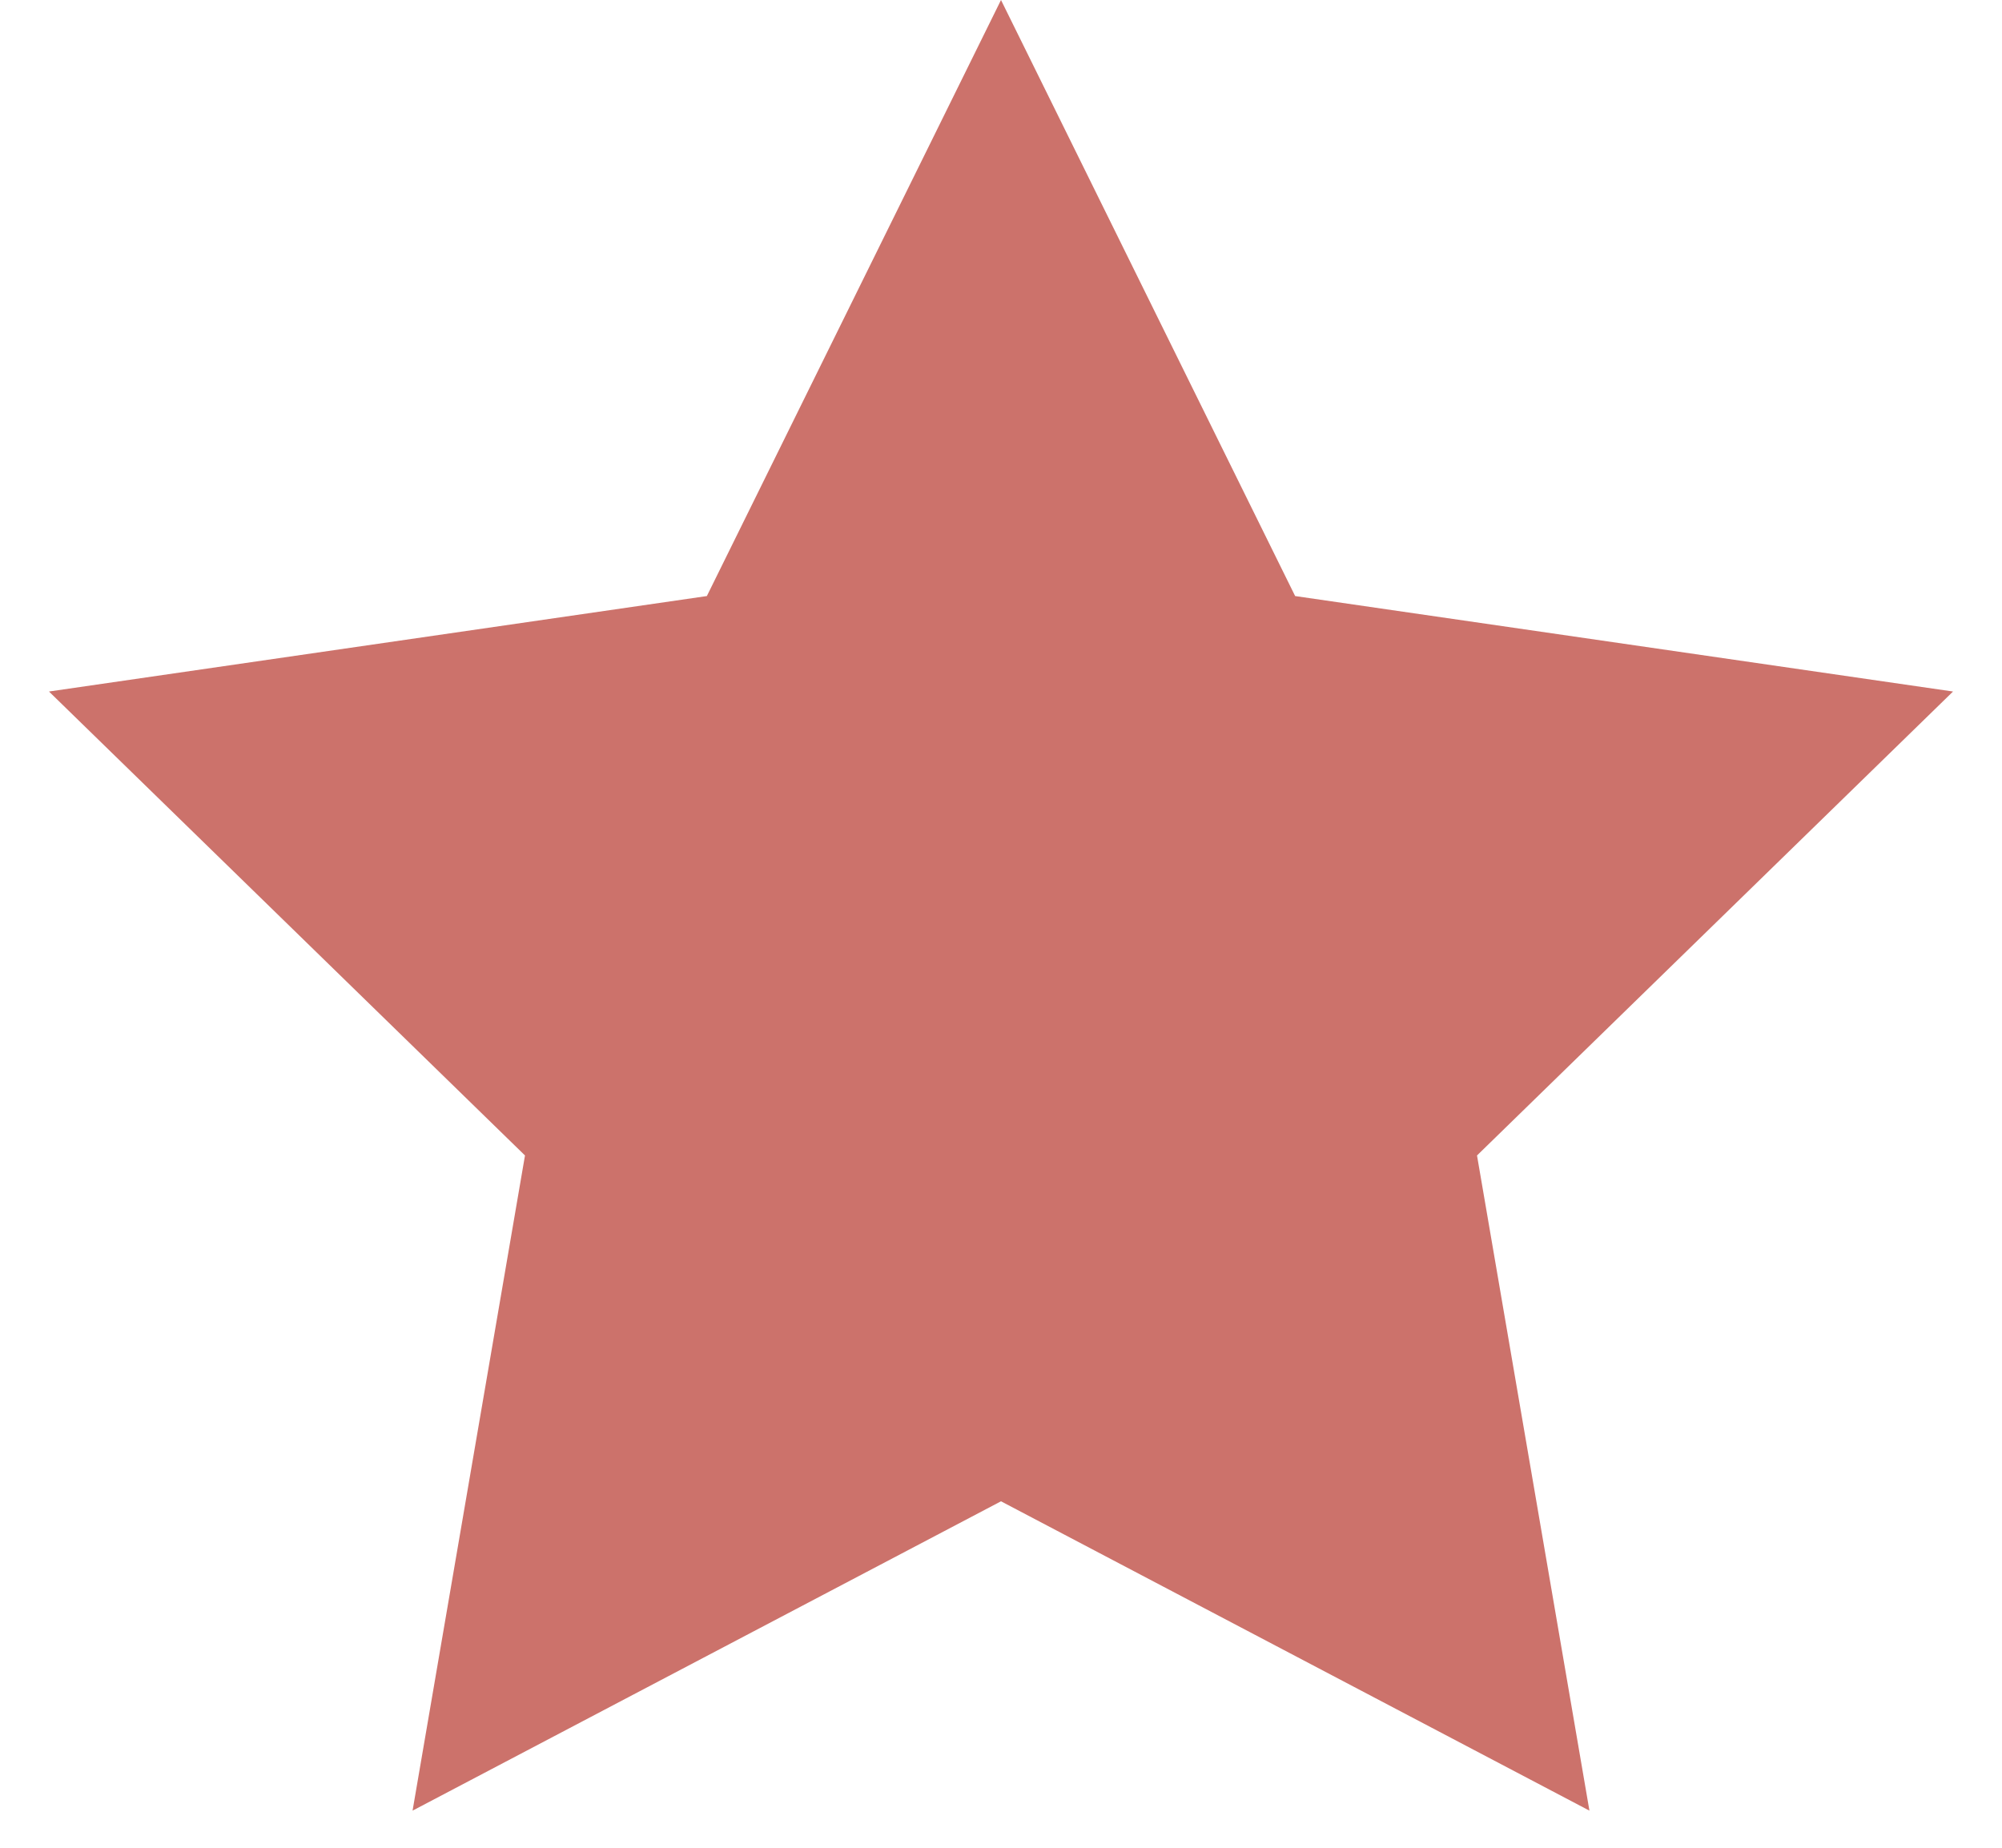 <?xml version="1.0" encoding="UTF-8"?>
<svg width="13px" height="12px" viewBox="0 0 13 12" version="1.1" xmlns="http://www.w3.org/2000/svg" xmlns:xlink="http://www.w3.org/1999/xlink">
    <title>Star</title>
    <g id="SRB-Desktop" stroke="none" stroke-width="1" fill="none" fill-rule="evenodd">
        <g id="Home/Header1" transform="translate(-1052, -3396)" fill="#CC726B">
            <g id="Desktop/Reviews" transform="translate(0, 3282)">
                <g id="Review2" transform="translate(1028, 110)">
                    <g id="Stars" transform="translate(24, 4)">
                        <polygon id="Star" points="6.5 9.75 2.679 11.759 3.409 7.504 0.318 4.491 4.59 3.871 6.5 0 8.41 3.871 12.682 4.491 9.591 7.504 10.321 11.759"></polygon>
                    </g>
                </g>
            </g>
        </g>
    </g>
</svg>